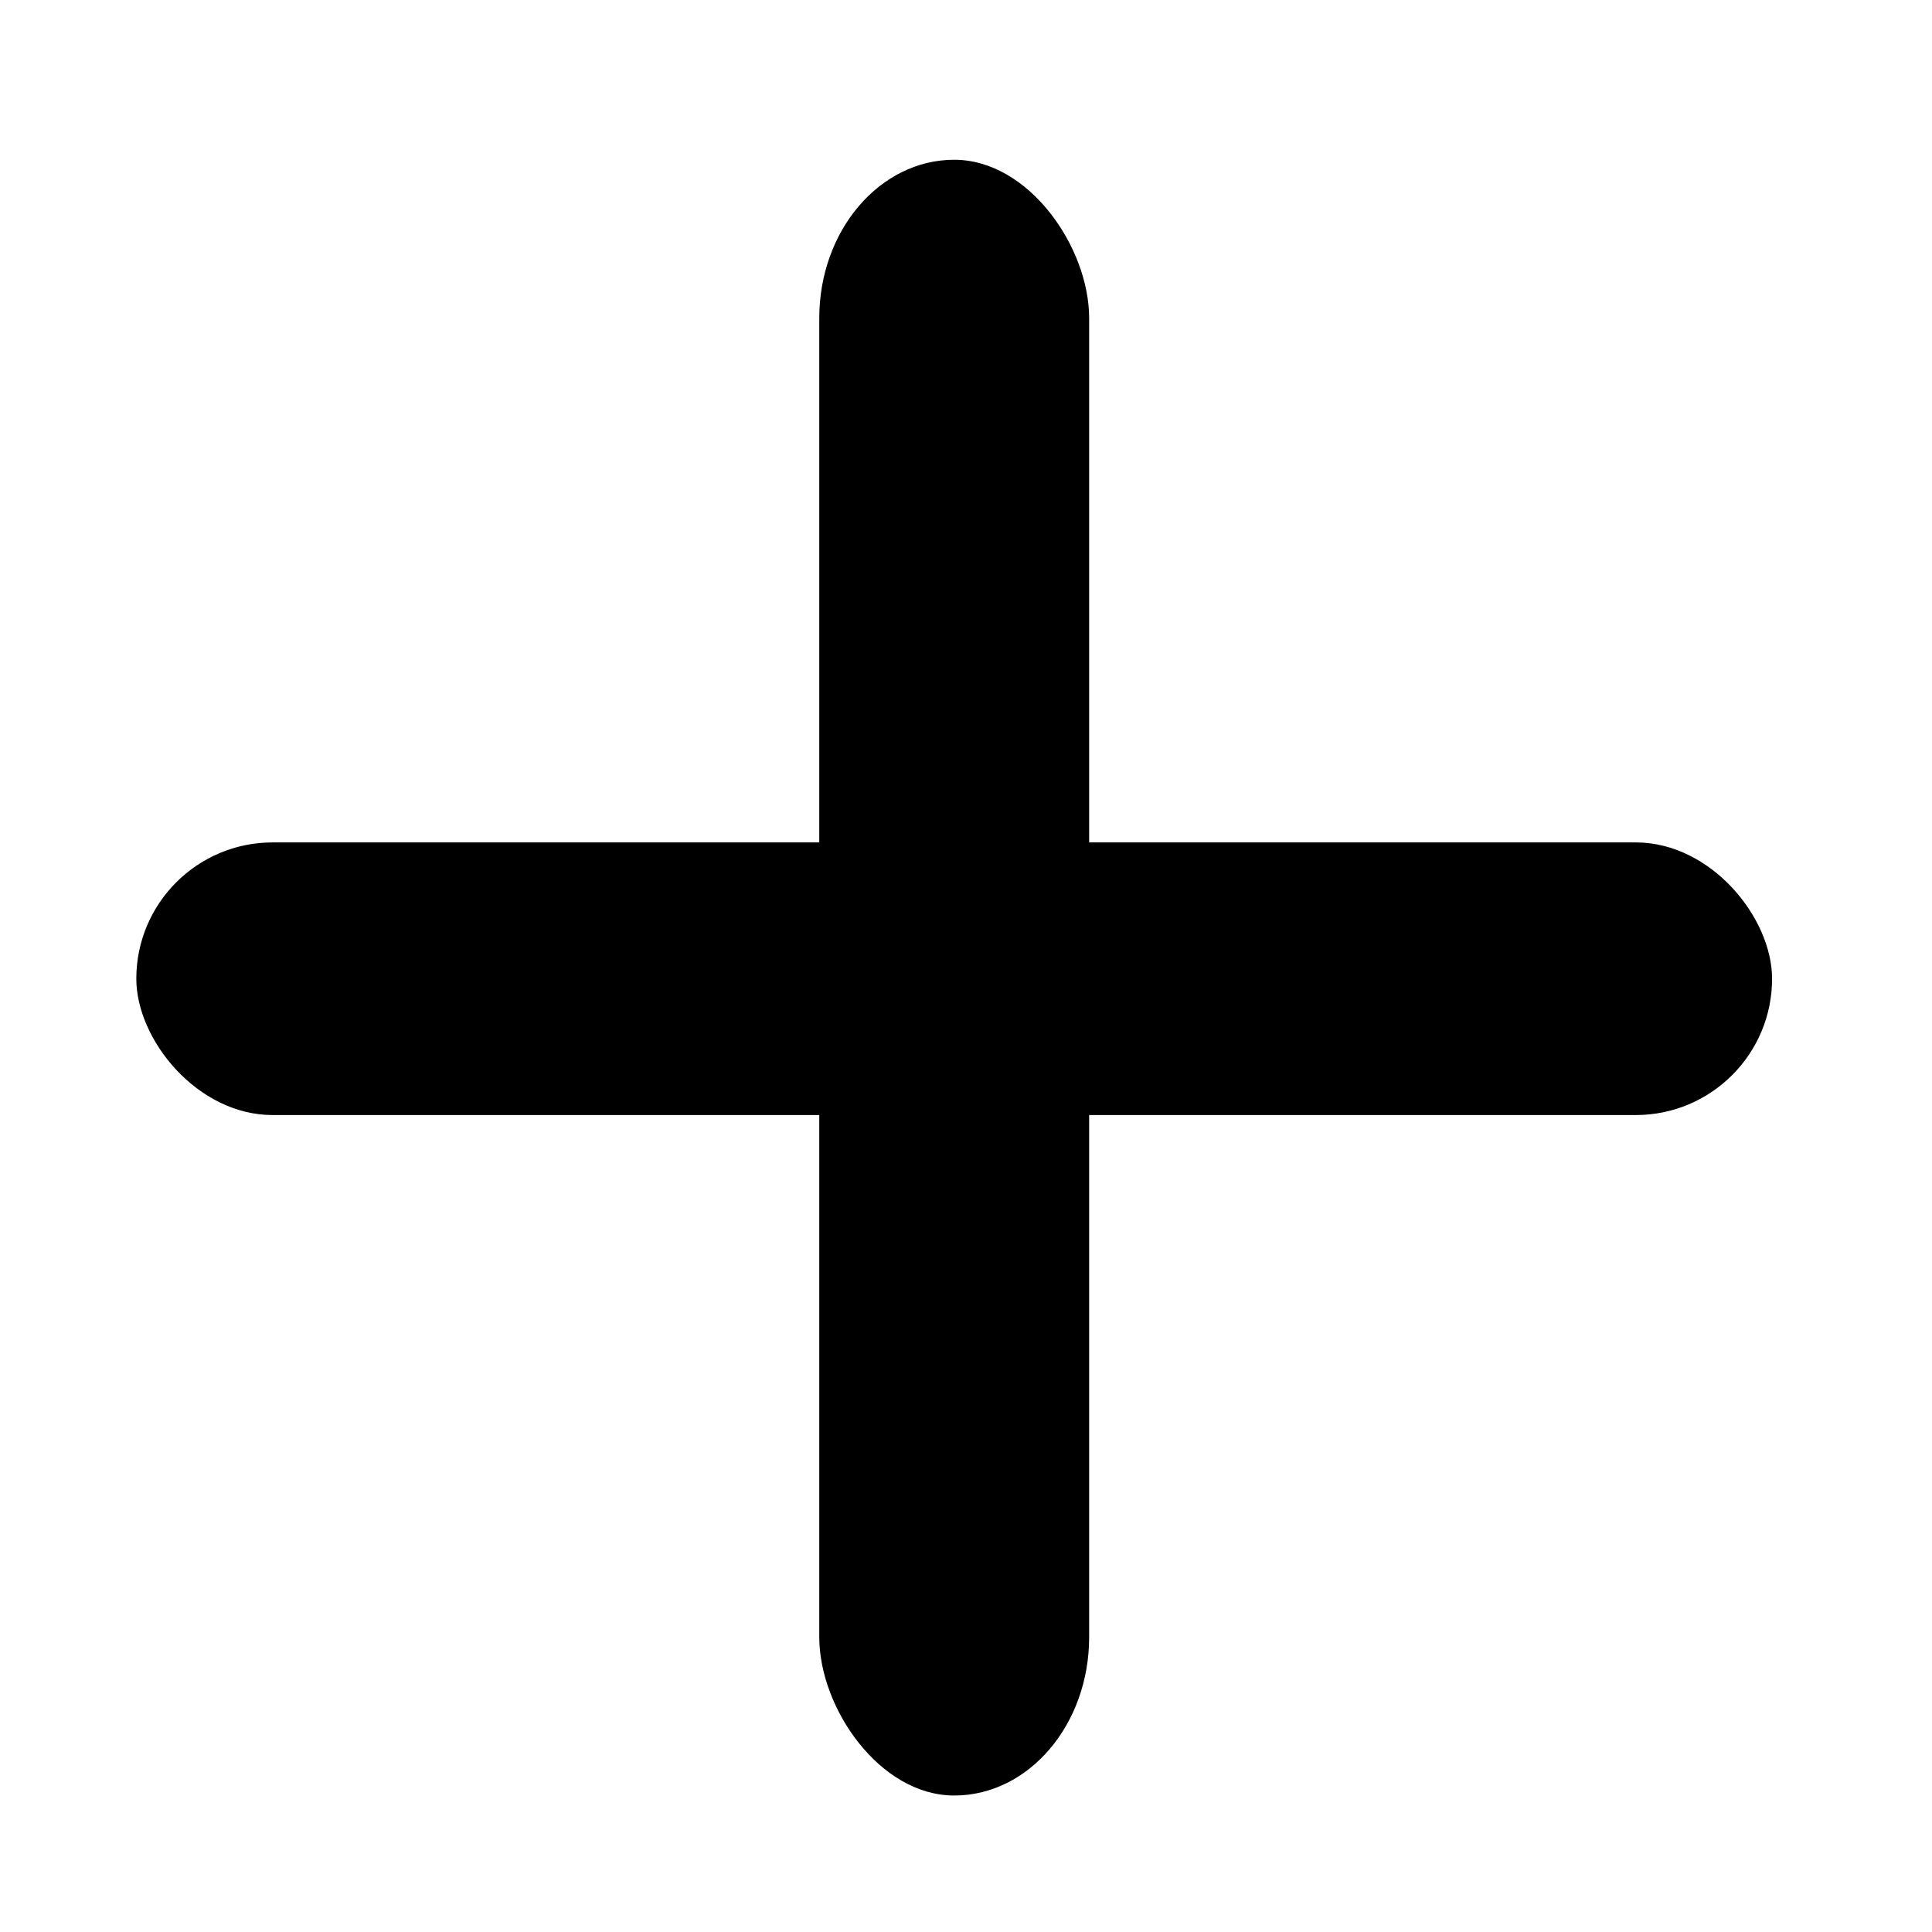 <svg xmlns:rdf="http://www.w3.org/1999/02/22-rdf-syntax-ns#" xmlns="http://www.w3.org/2000/svg" height="20mm" width="20mm" version="1.1" xmlns:cc="http://creativecommons.org/ns#" xmlns:dc="http://purl.org/dc/elements/1.1/" viewBox="0 0 70.866 70.866">
 <g transform="translate(0 -981.5)">
  <rect style="stroke-width:0;fill:#000000" ry="5.808" height="60" width="9.899" y="987.36" x="30.051"/>
  <rect style="stroke-width:0;fill:#000000" ry="5" height="10" width="60" y="1012.4" x="5"/>
 </g>
</svg>
